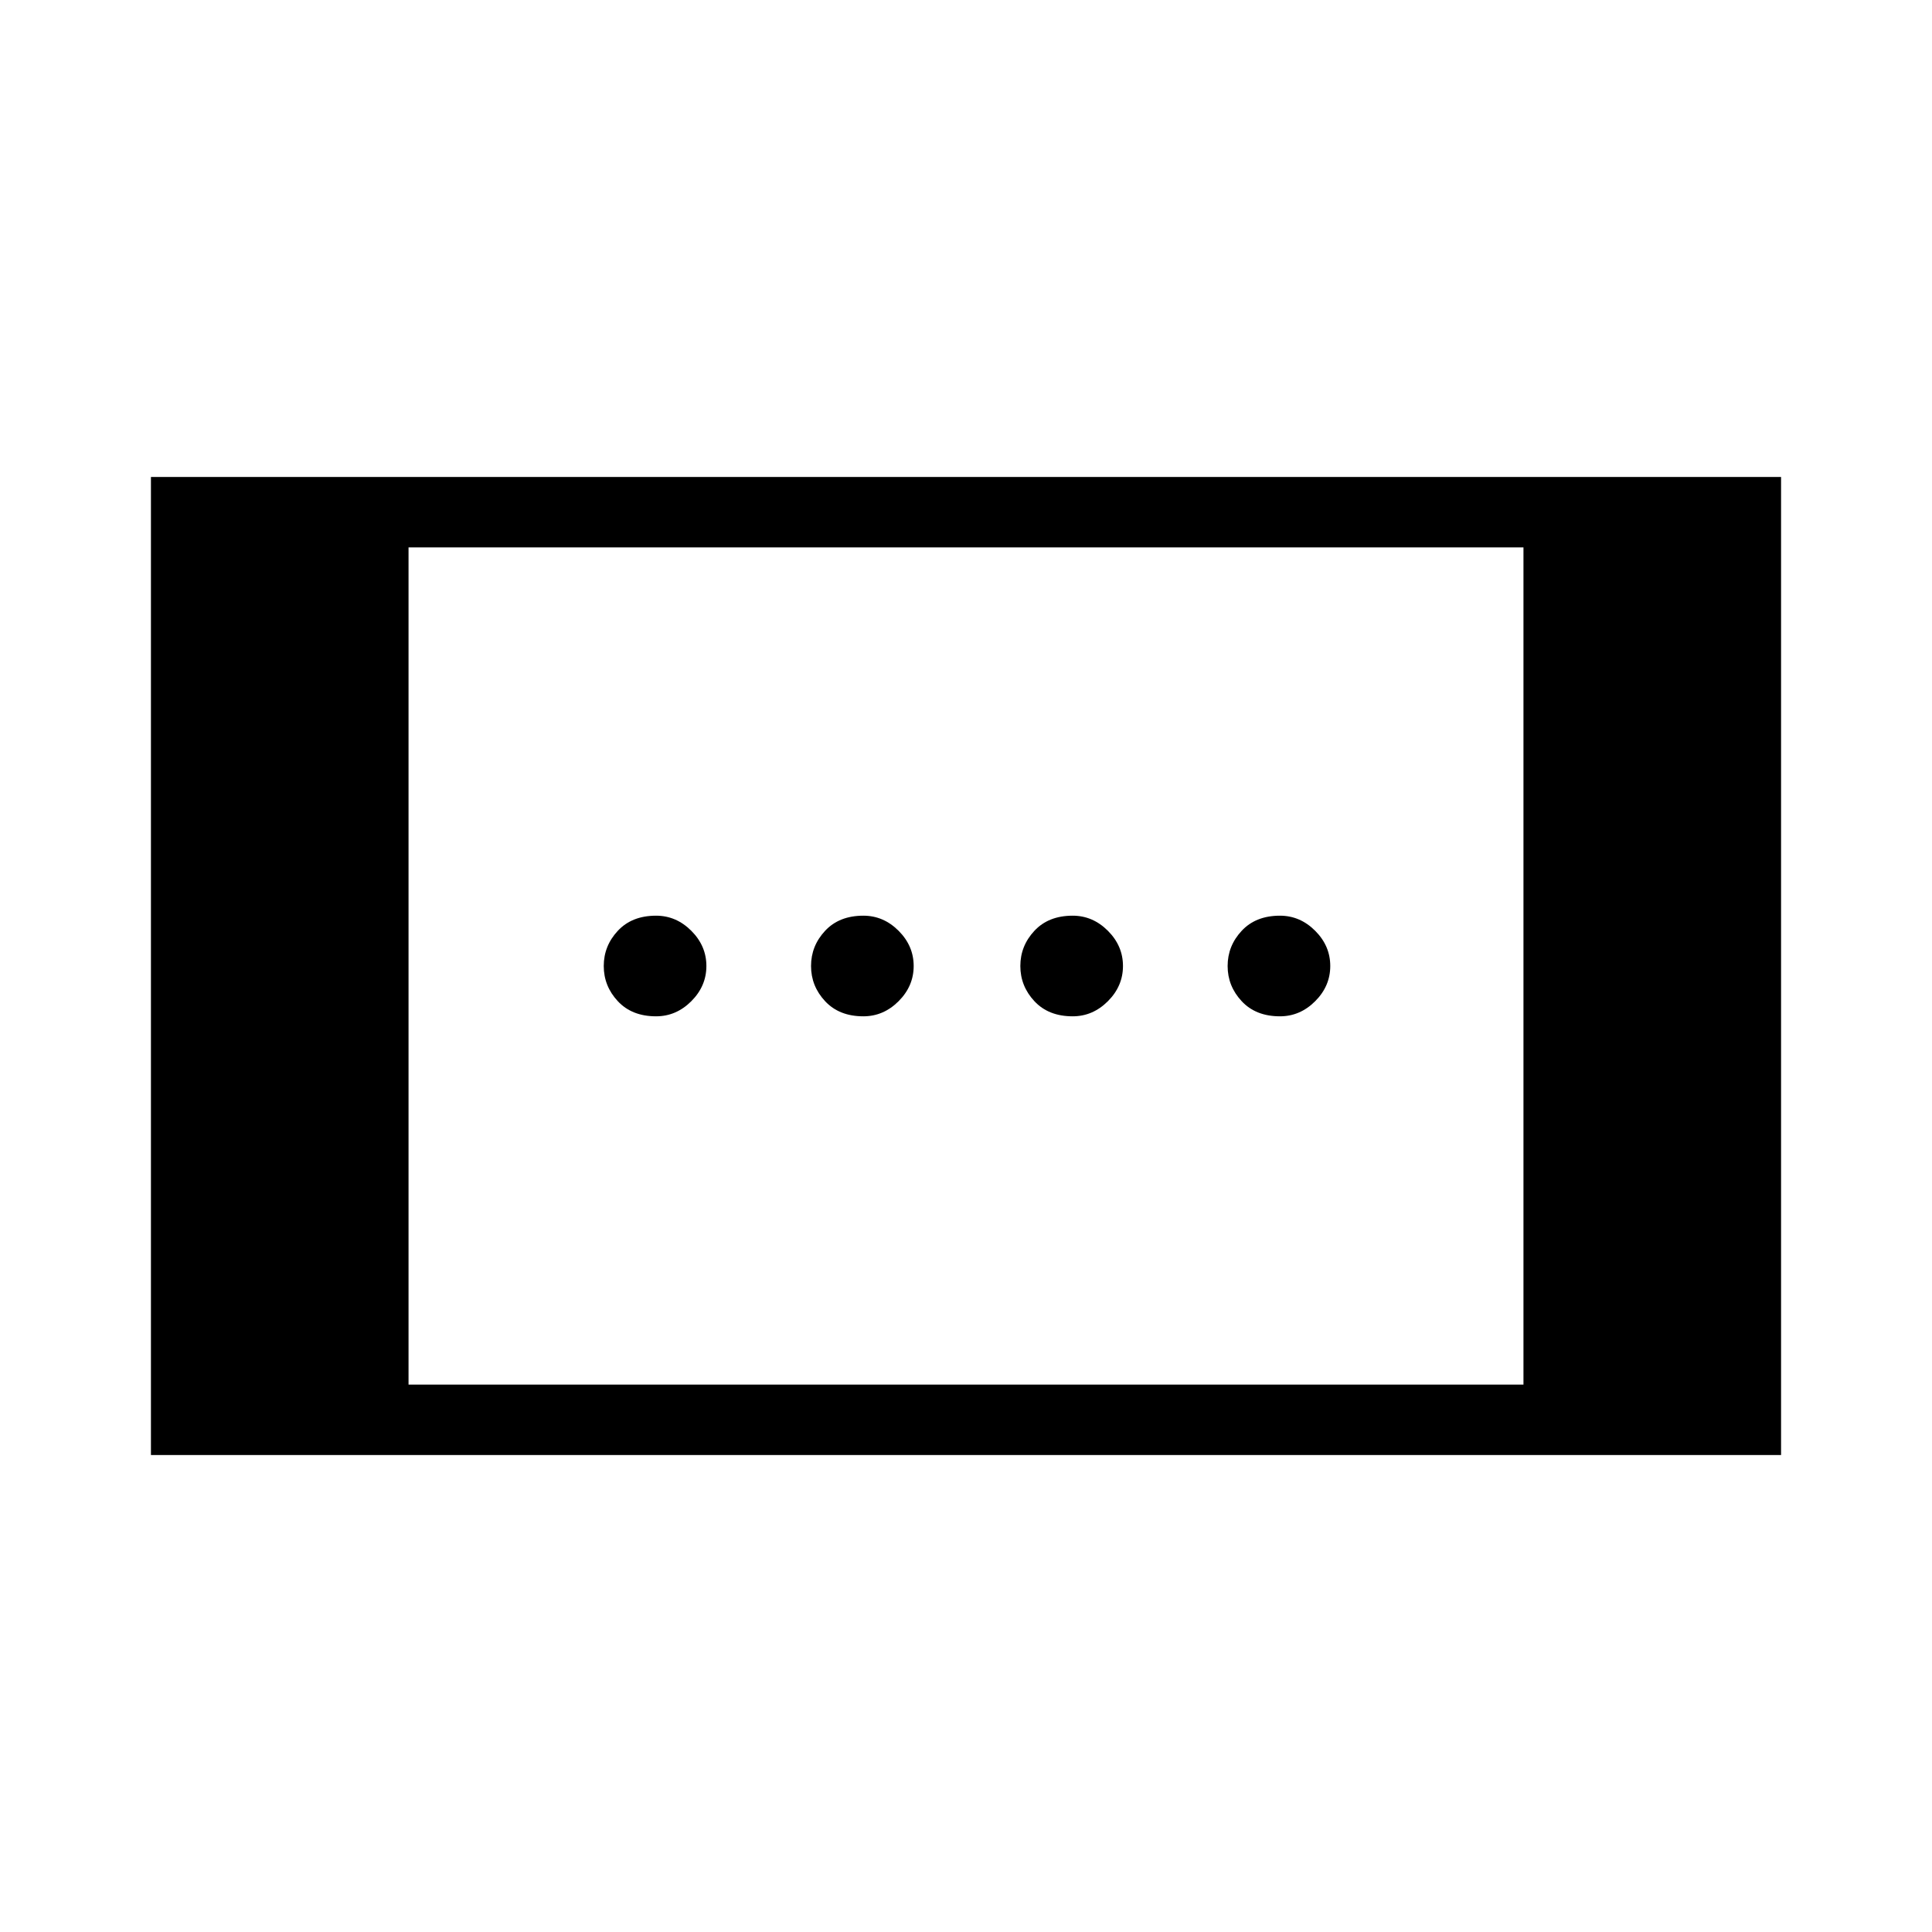 <svg xmlns="http://www.w3.org/2000/svg" height="48" width="48"><path d="M26.65 25.25Q26.05 25.25 25.7 24.875Q25.35 24.5 25.35 24Q25.35 23.5 25.7 23.125Q26.05 22.75 26.65 22.75Q27.15 22.75 27.525 23.125Q27.9 23.5 27.9 24Q27.9 24.5 27.525 24.875Q27.15 25.25 26.65 25.25ZM16.3 25.25Q15.7 25.25 15.35 24.875Q15 24.5 15 24Q15 23.5 15.35 23.125Q15.7 22.75 16.3 22.75Q16.8 22.75 17.175 23.125Q17.55 23.5 17.55 24Q17.55 24.5 17.175 24.875Q16.8 25.25 16.3 25.25ZM31.8 25.25Q31.2 25.25 30.85 24.875Q30.5 24.5 30.5 24Q30.5 23.5 30.85 23.125Q31.2 22.75 31.8 22.75Q32.3 22.75 32.675 23.125Q33.05 23.5 33.05 24Q33.05 24.5 32.675 24.875Q32.3 25.25 31.8 25.25ZM21.45 25.25Q20.85 25.25 20.5 24.875Q20.15 24.5 20.15 24Q20.15 23.5 20.5 23.125Q20.85 22.75 21.45 22.75Q21.95 22.75 22.325 23.125Q22.7 23.5 22.7 24Q22.7 24.5 22.325 24.875Q21.95 25.25 21.45 25.25ZM3.75 36.15V11.85H44.25V36.15ZM10.15 34.4H37.85V13.6H10.15Z"/></svg>